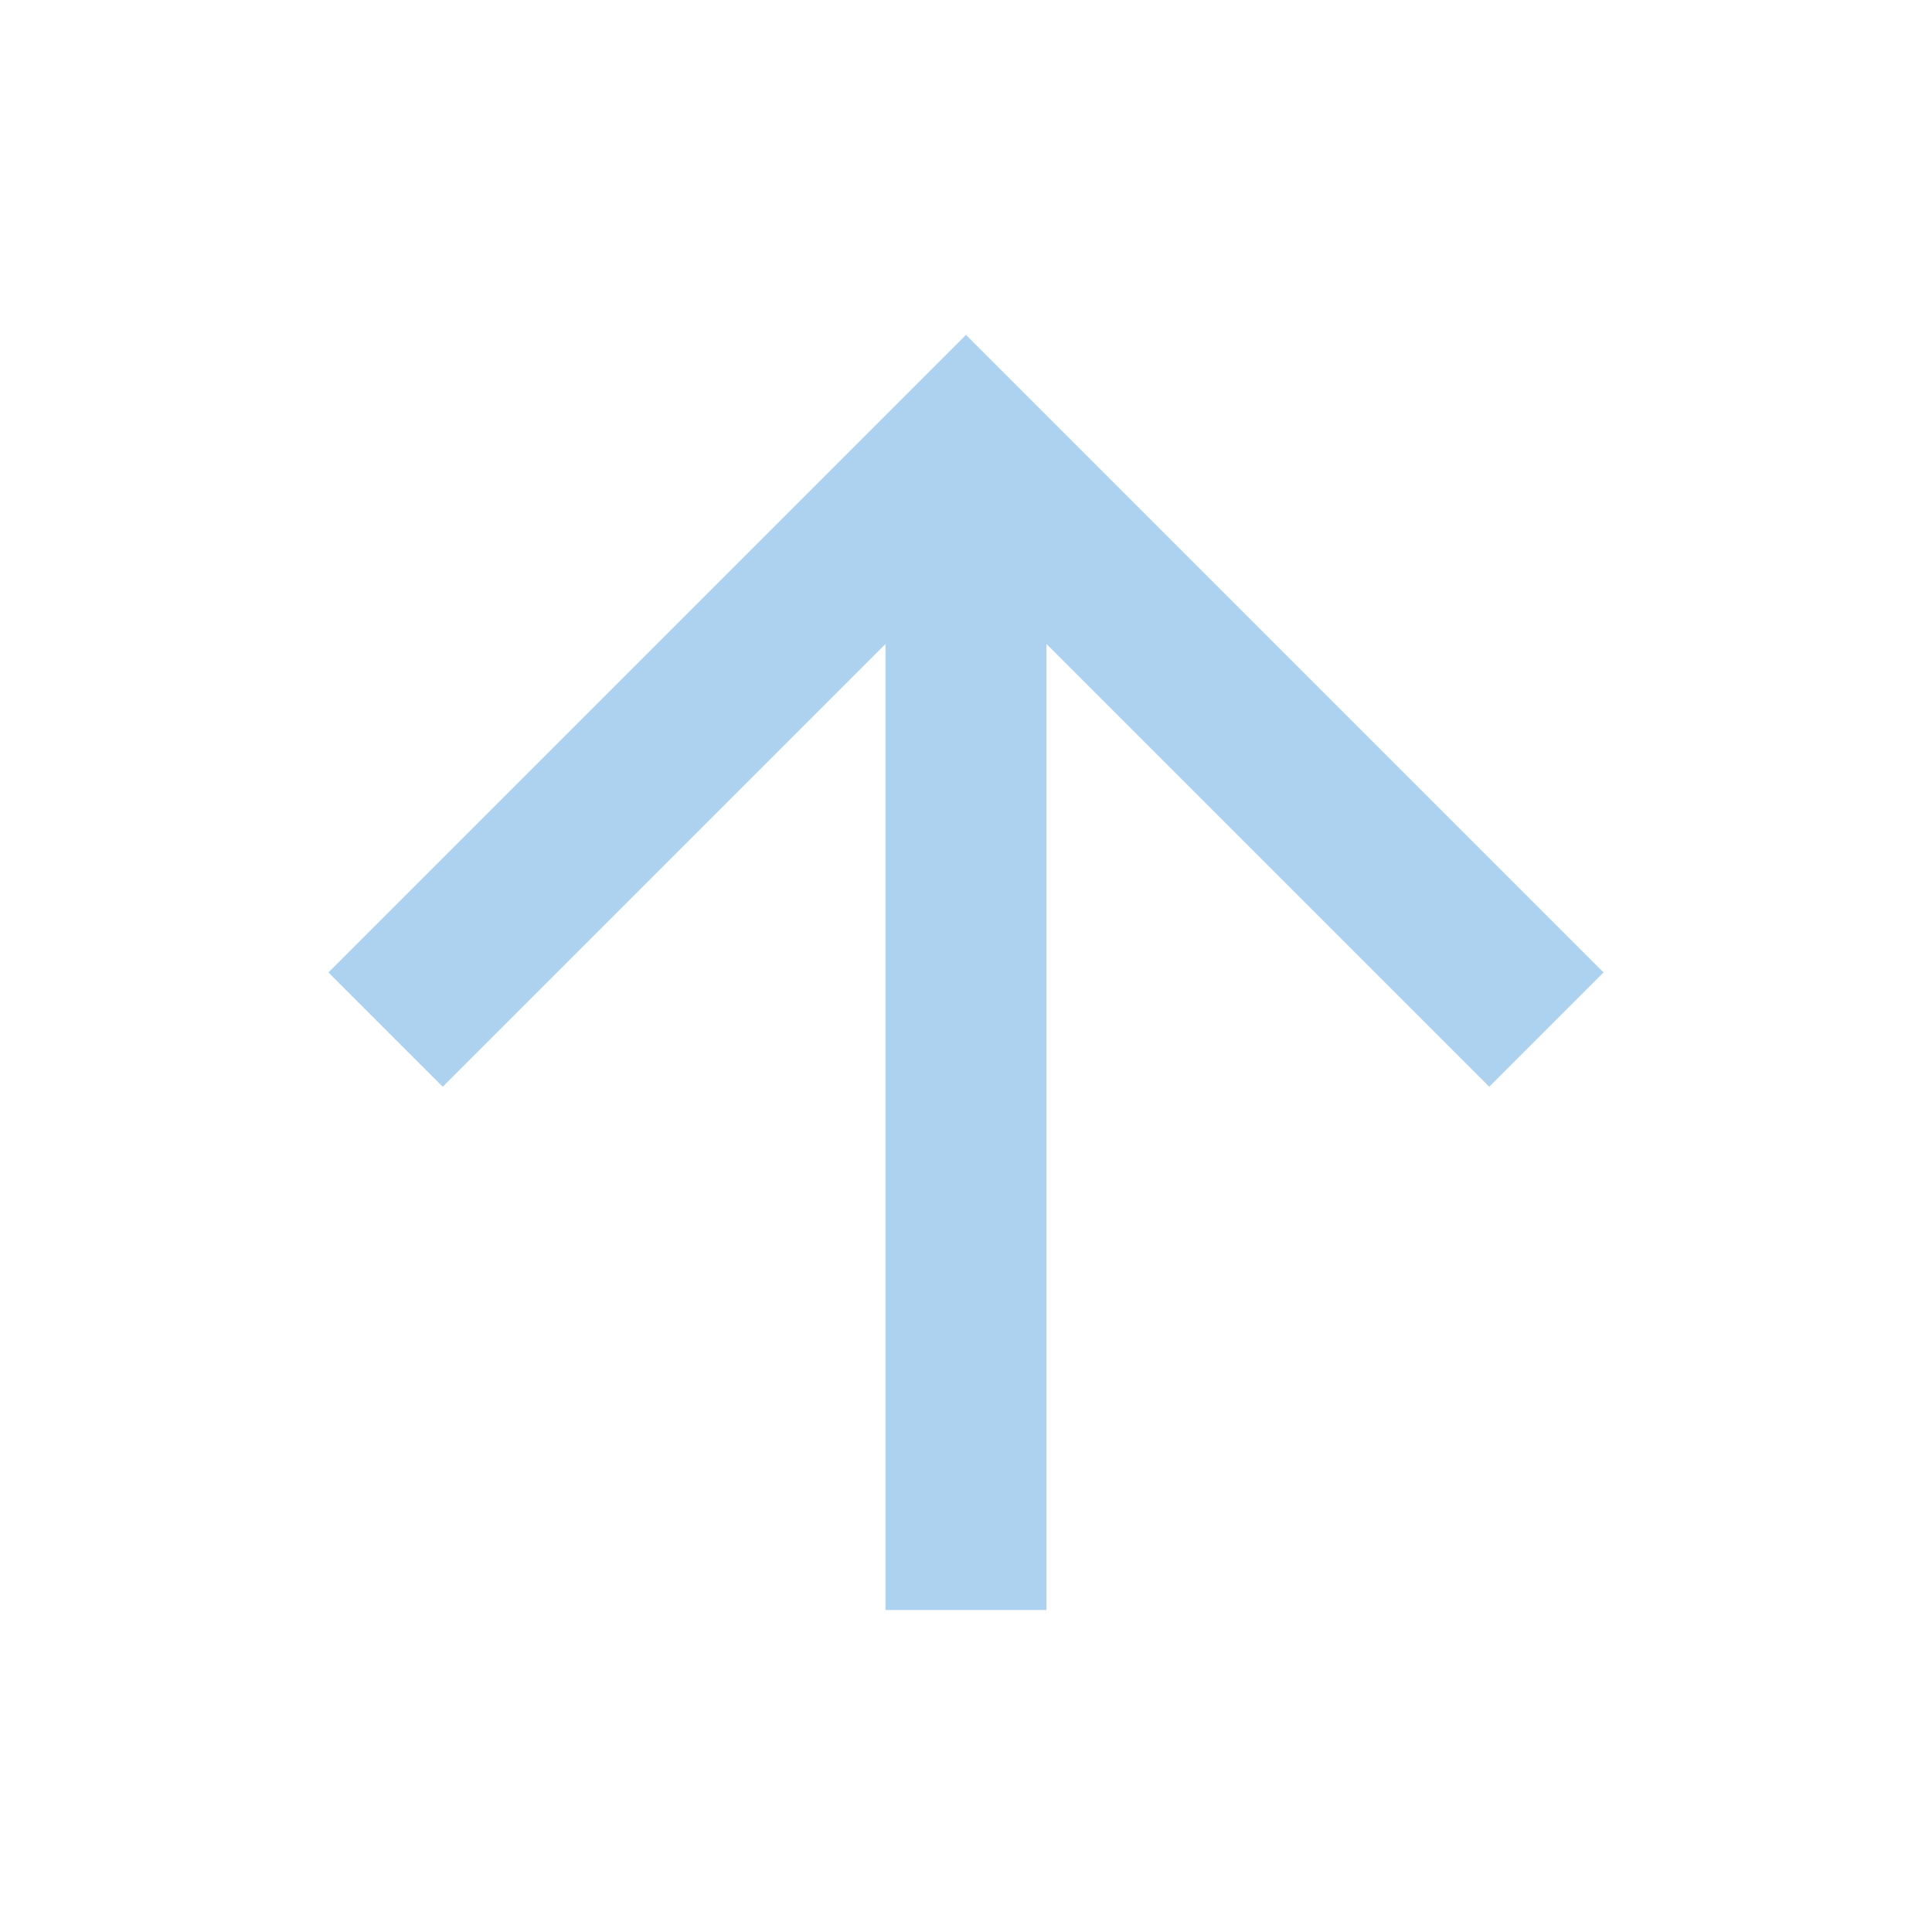 <?xml version="1.0" encoding="UTF-8"?>
<svg xmlns="http://www.w3.org/2000/svg" version="1.1" width="48" height="48" viewBox="0 0 24 24">
    <path fill="#add2f0" d="M13,20H11V8L5.5,13.5L4.08,12.08L12,4.16L19.92,12.08L18.5,13.5L13,8V20Z" />
</svg>
